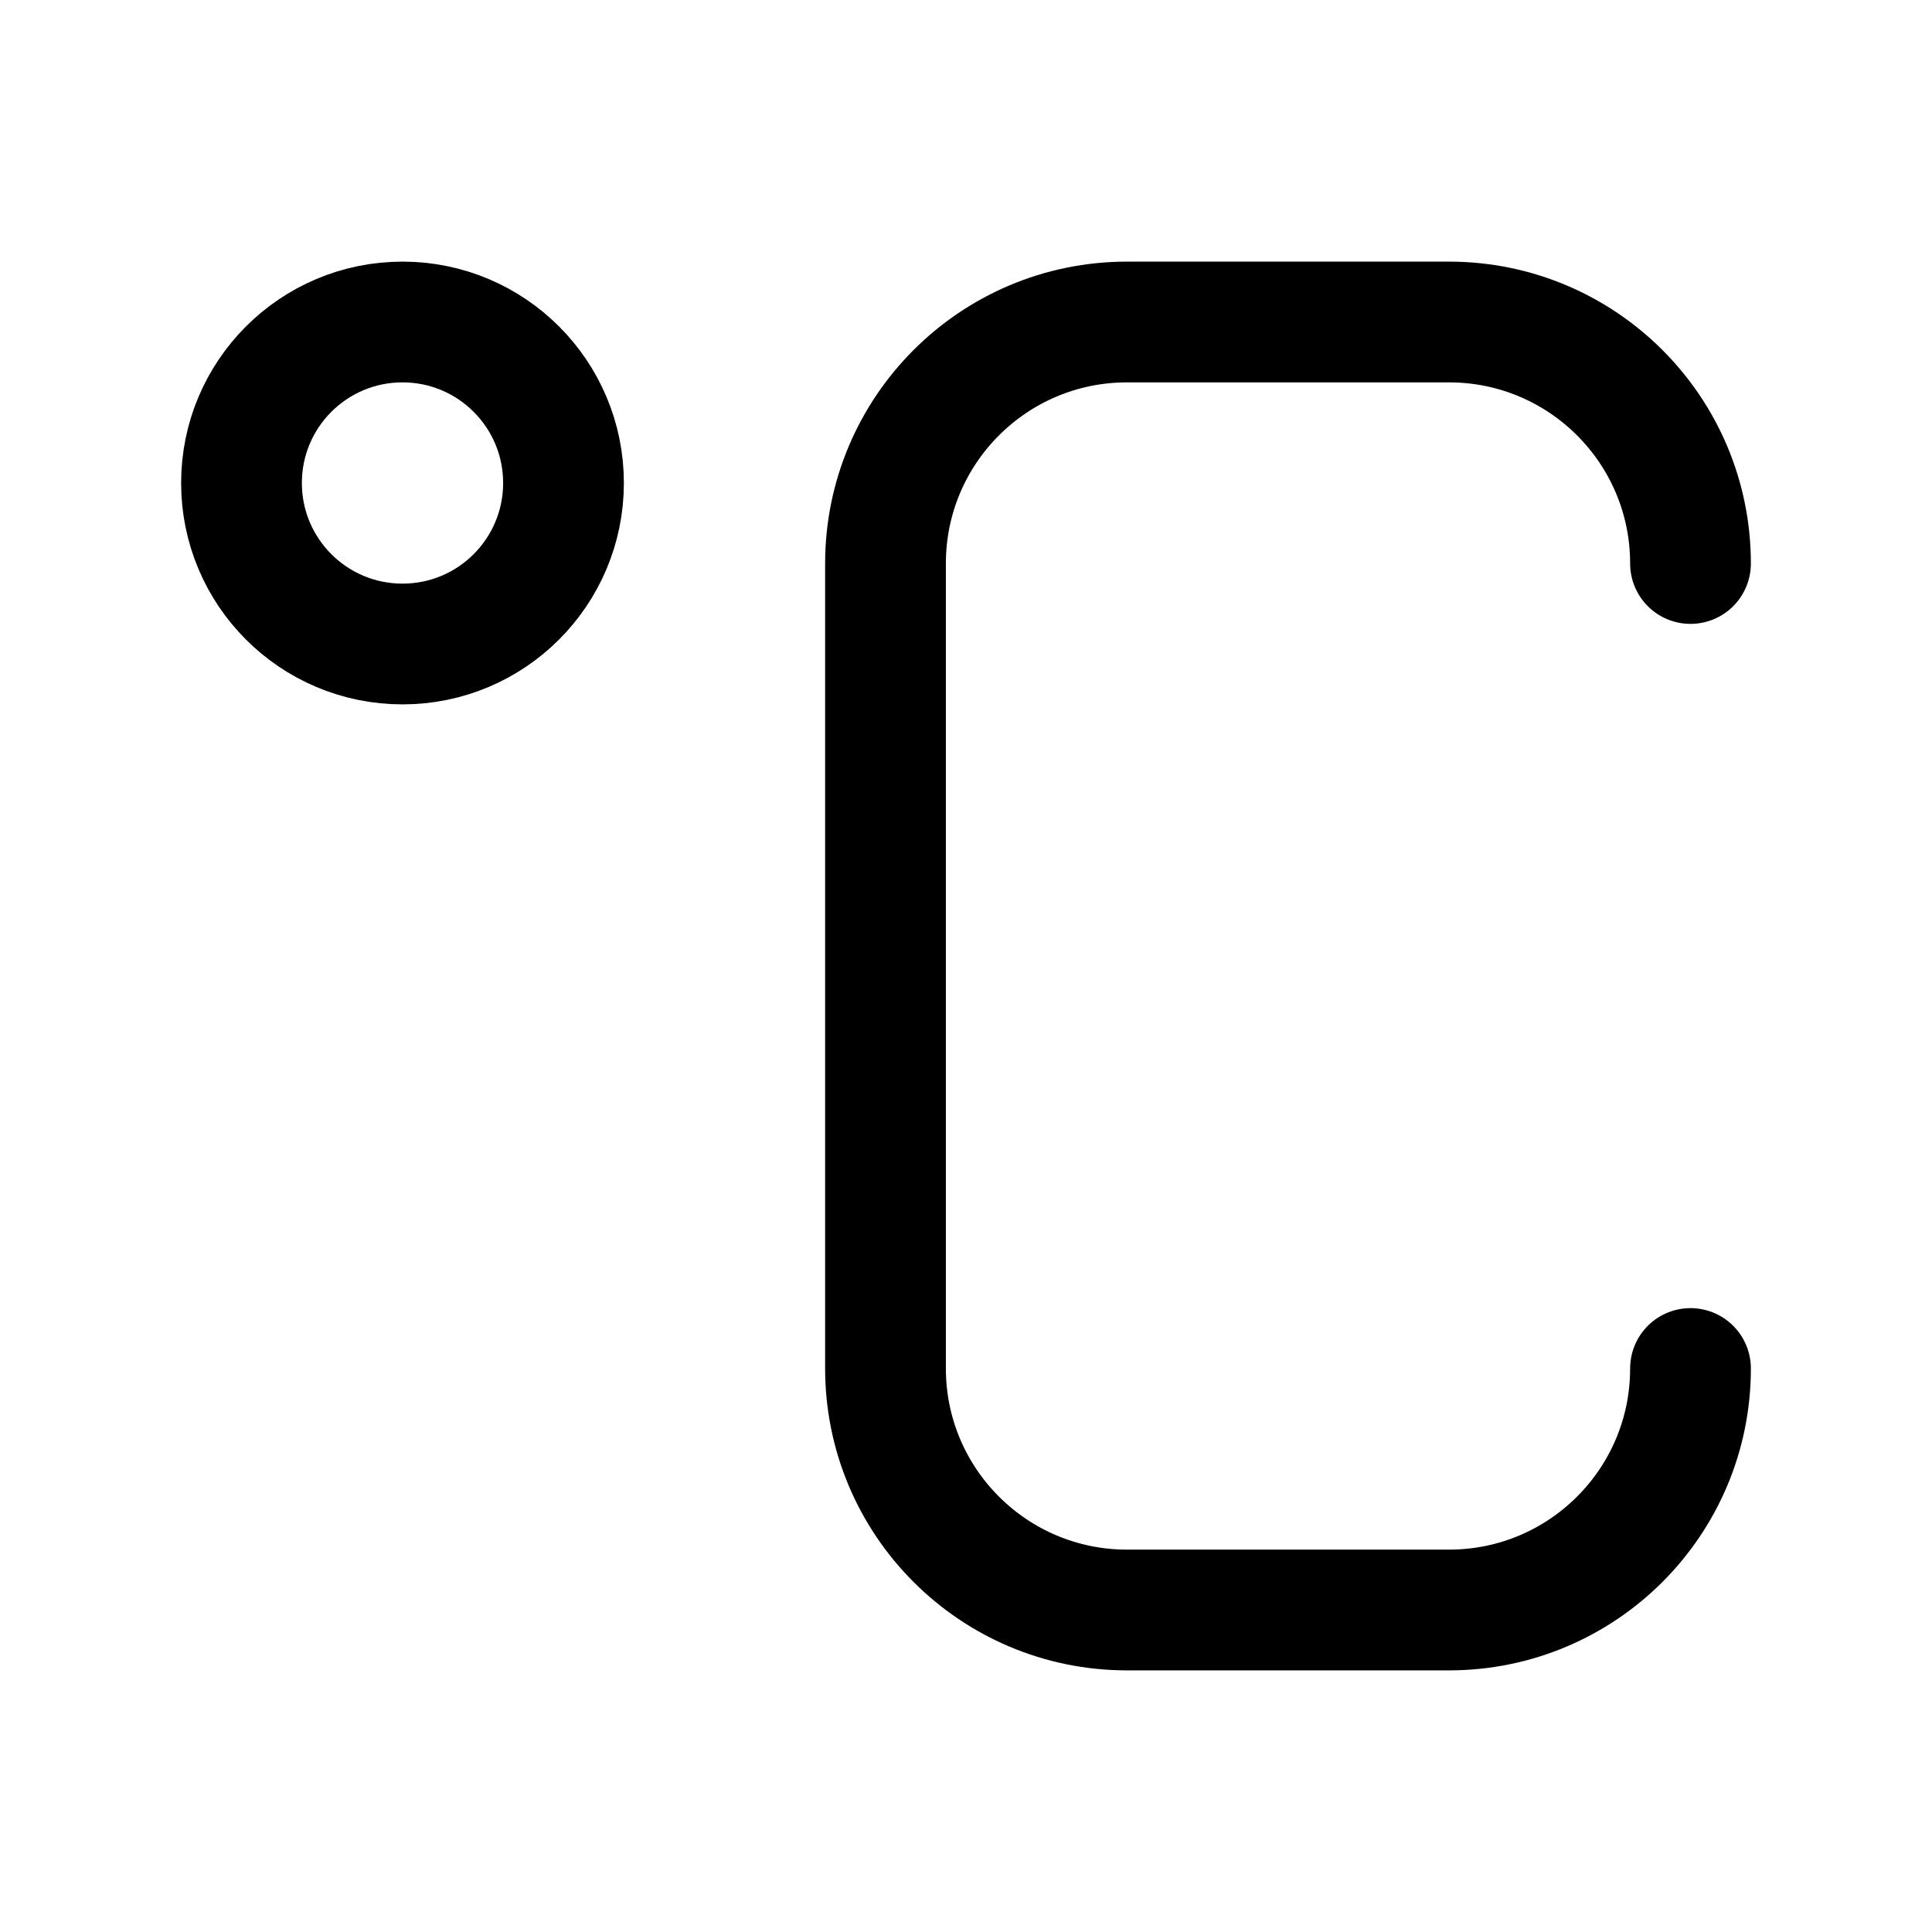 <svg width="24" height="24" viewBox="0 0 24 24" fill="none" xmlns="http://www.w3.org/2000/svg">
    <path d="M5 8C6.105 8 7 7.105 7 6C7 4.895 6.105 4 5 4C3.895 4 3 4.895 3 6C3 7.105 3.895 8 5 8Z" stroke="currentColor" stroke-width="1.5" stroke-linecap="round" stroke-linejoin="round"/>
    <path d="M21 7V7C21 5.343 19.657 4 18 4H14C12.343 4 11 5.343 11 7V17C11 18.657 12.343 20 14 20H18C19.657 20 21 18.657 21 17V17" stroke="currentColor" stroke-width="1.5" stroke-linecap="round"/>
</svg>
